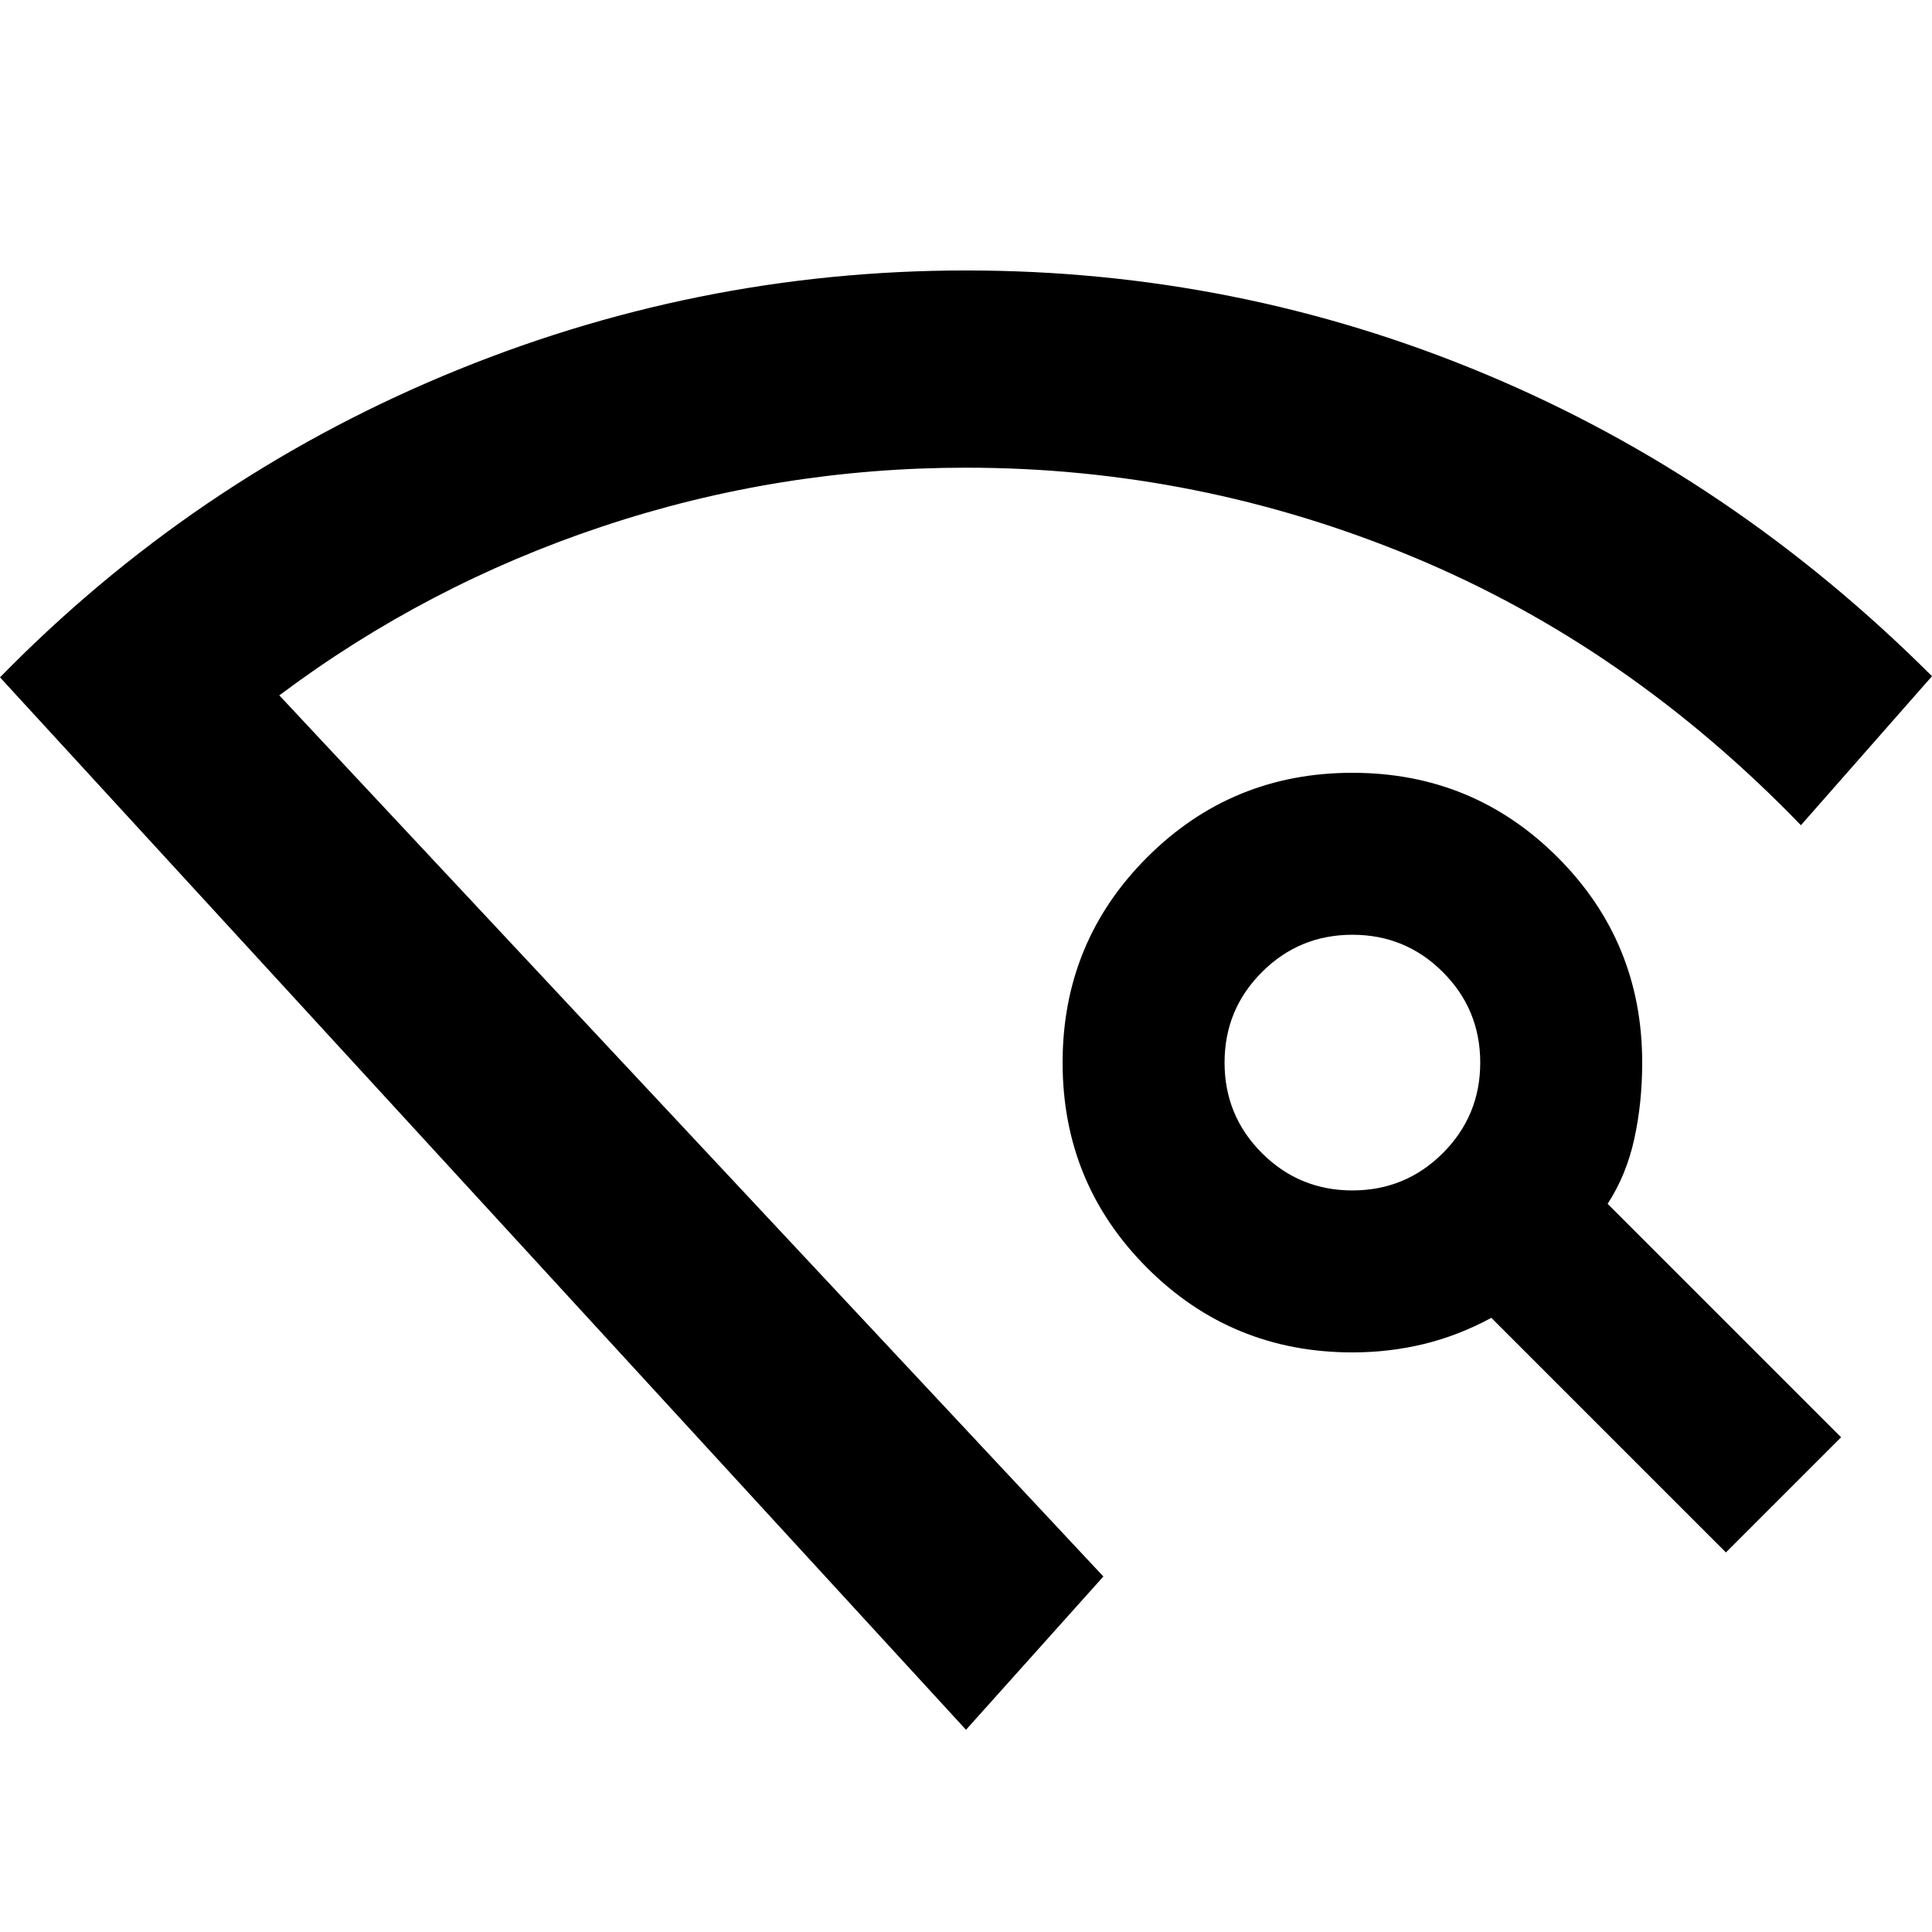 <svg xmlns="http://www.w3.org/2000/svg" height="20" viewBox="0 -960 960 960" width="20"><path d="M480-100.476 0-623.435q95.304-97.391 220.152-149.783Q345-825.609 480-825.609t258.152 51.543Q861.304-722.522 960-624l-65.131 74.045q-86-88.957-192.761-133.305Q595.348-727.608 480-727.608q-93.074 0-180.602 29.174-87.527 29.174-160.614 83.956l409.478 437.827L480-100.476Zm377.609-88.133L741.043-305.174q-16.434 8.87-33.587 13.022Q690.304-288 672-288q-60 0-102-42t-42-102q0-60 42-102t102-42q60 0 102 42t42 102q0 20-3.935 37.935-3.935 17.935-13.239 32.239l116 116-57.217 57.217ZM672-368.479q26.397 0 44.959-18.562 18.562-18.562 18.562-44.959 0-26.397-18.562-44.959-18.562-18.562-44.959-18.562-26.397 0-44.959 18.562-18.562 18.562-18.562 44.959 0 26.397 18.562 44.959 18.562 18.562 44.959 18.562ZM480-175.651Z"/></svg>